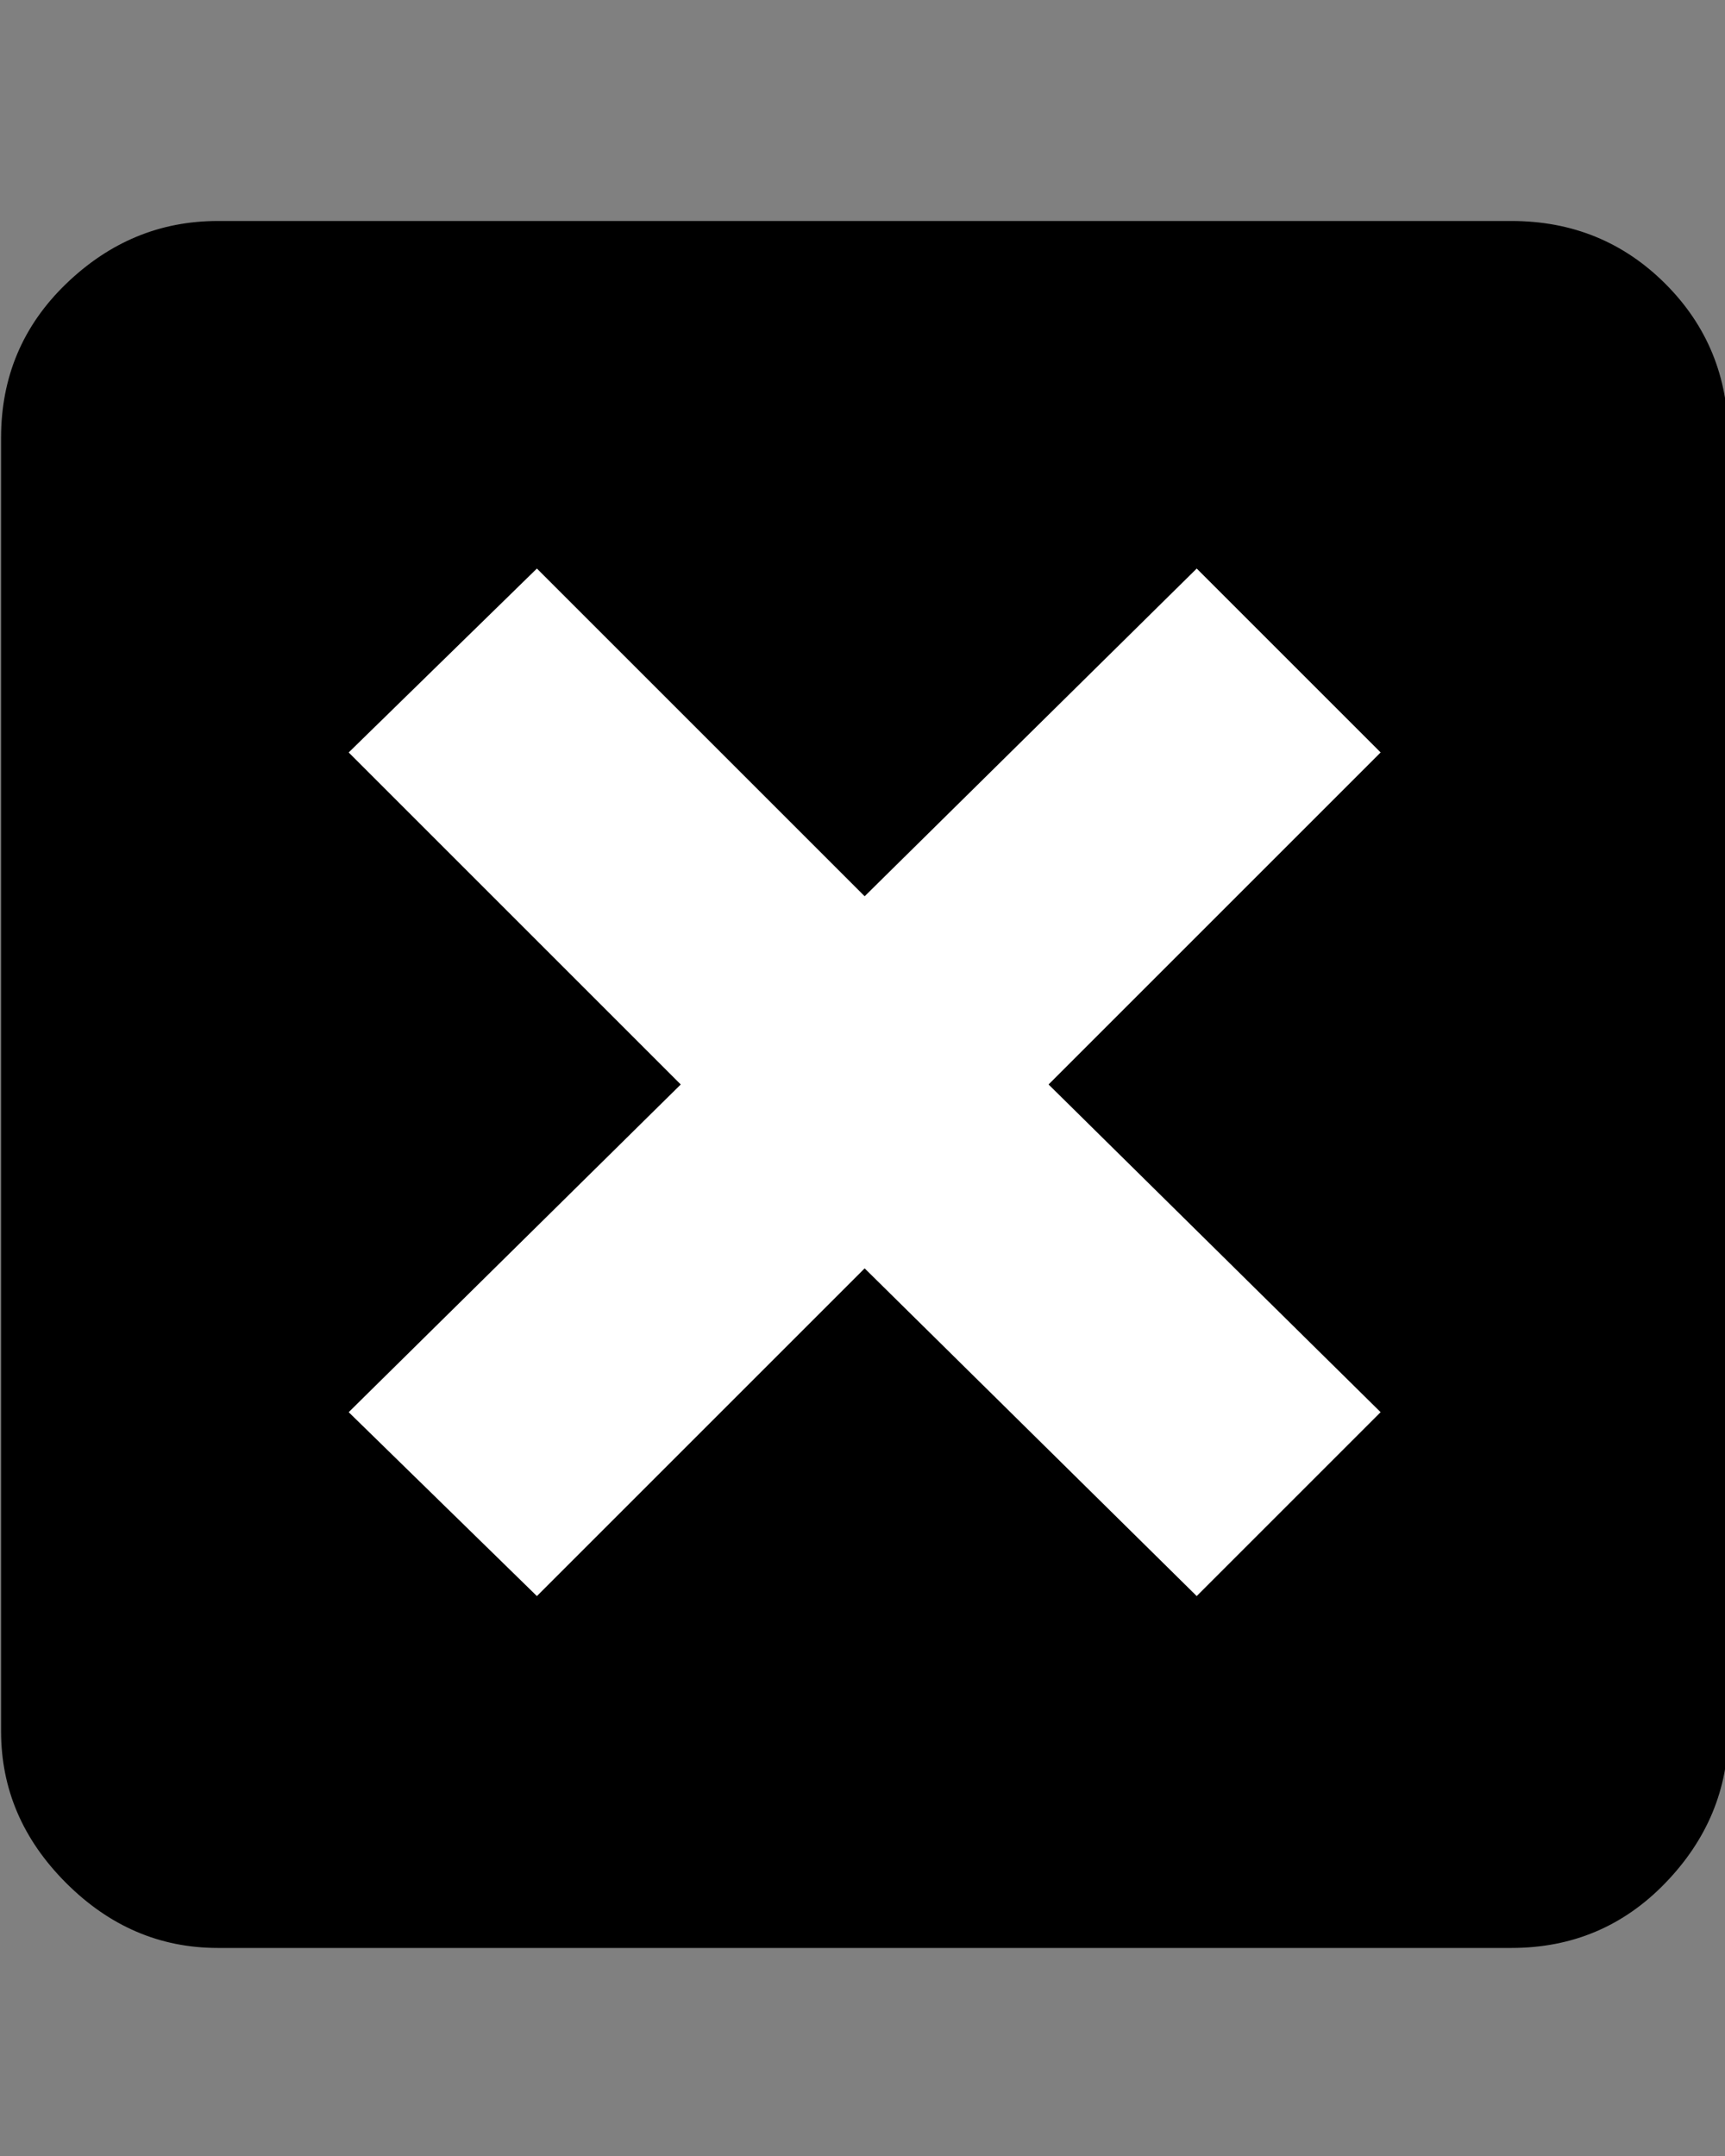 <?xml version="1.0" encoding="utf-8"?>
<!-- Generator: Adobe Illustrator 20.1.0, SVG Export Plug-In . SVG Version: 6.00 Build 0)  -->
<svg version="1.1" id="Layer_1" xmlns="http://www.w3.org/2000/svg" xmlns:xlink="http://www.w3.org/1999/xlink" x="0px" y="0px"
	 viewBox="0 0 800 1000" style="enable-background:new 0 0 800 1000;" xml:space="preserve">
<rect x="0" y="0" width="800" height="1000" fill="#808080" stroke="none"/>
<style type="text/css">
	.st0{stroke:#000000;stroke-miterlimit:10;}
	.st1{fill:#FFFFFF;stroke:#000000;stroke-miterlimit:10;}
</style>
<g>
	<path class="st0" d="M701,103c28,0,51.7,9.7,71,29s29,43,29,71v600c0,26.7-9.7,50-29,70s-43,30-71,30H101c-26.7,0-50-10-70-30
		S1,829.7,1,803V203c0-28,10-51.7,30-71s43.3-29,70-29H701z M555,741l86-86L487,503l154-154l-86-86L401,415L249,263l-88,86l154,154
		L161,655l88,86l152-152L555,741z"/>
	<polygon class="st1" points="555,741 641,655 487,503 641,349 555,263 401,415 249,263 161,349 315,503 161,655 249,741 401,589 	
		"/>
</g>
</svg>
